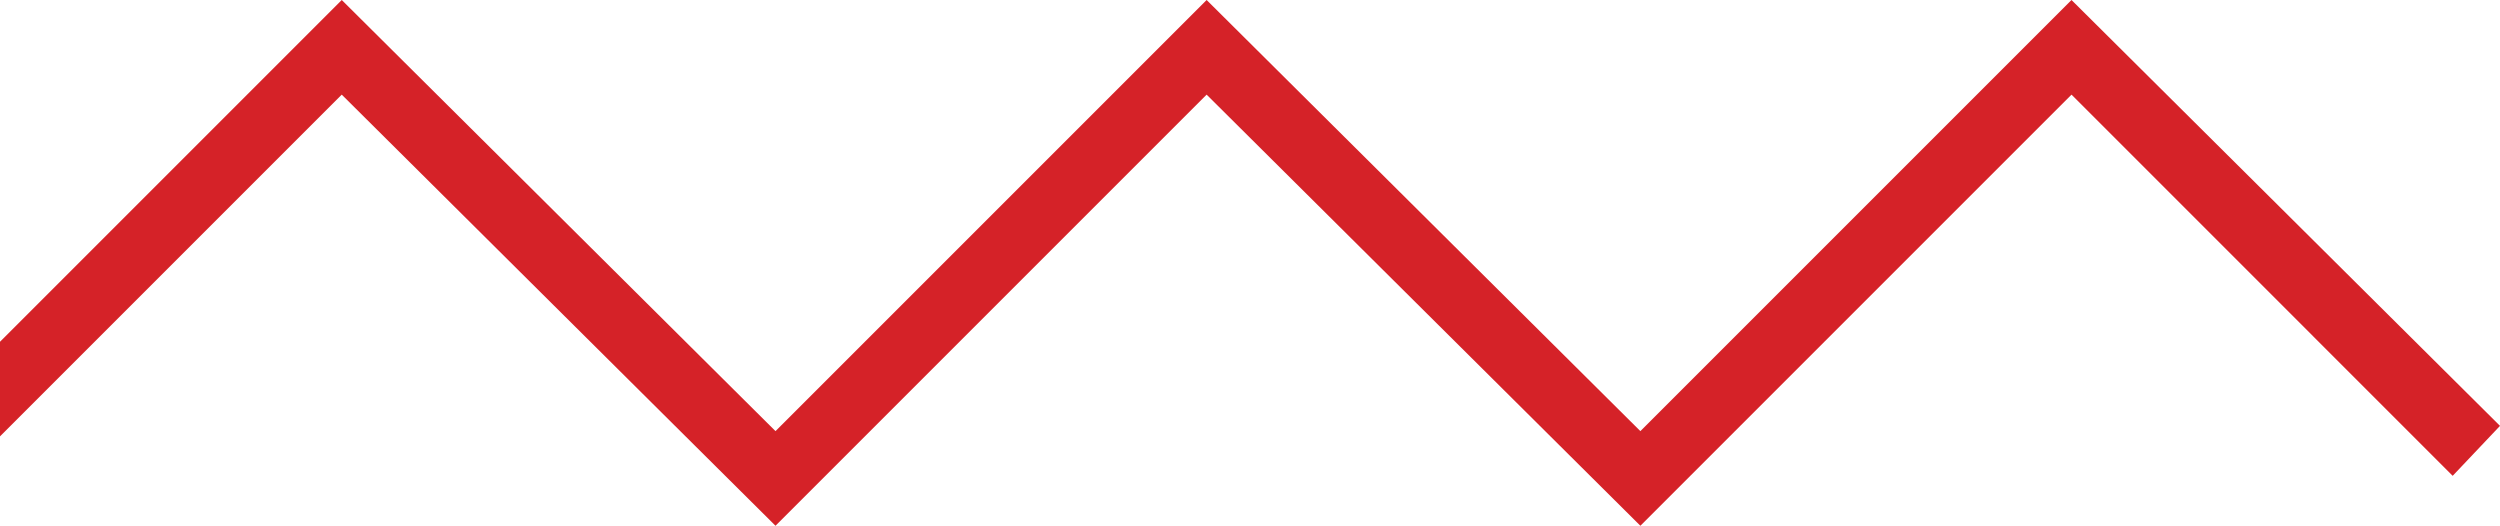 <?xml version="1.0" encoding="utf-8"?>
<!-- Generator: Adobe Illustrator 23.1.0, SVG Export Plug-In . SVG Version: 6.00 Build 0)  -->
<svg version="1.1" id="Layer_1" xmlns="http://www.w3.org/2000/svg" xmlns:xlink="http://www.w3.org/1999/xlink" x="0px" y="0px"
	 viewBox="0 0 95.1 20" style="enable-background:new 0 0 95.1 20;" xml:space="preserve">
<style type="text/css">
	.st0{fill:#D52228;}
</style>
<polygon class="st0" points="13,0 0,13 0,16.6 13,3.6 29.5,20 45.9,3.6 62.4,20 78.8,3.6 93.3,18.1 95.1,16.2 78.8,0 62.4,16.4 
	45.9,0 29.5,16.4 "/>
</svg>
